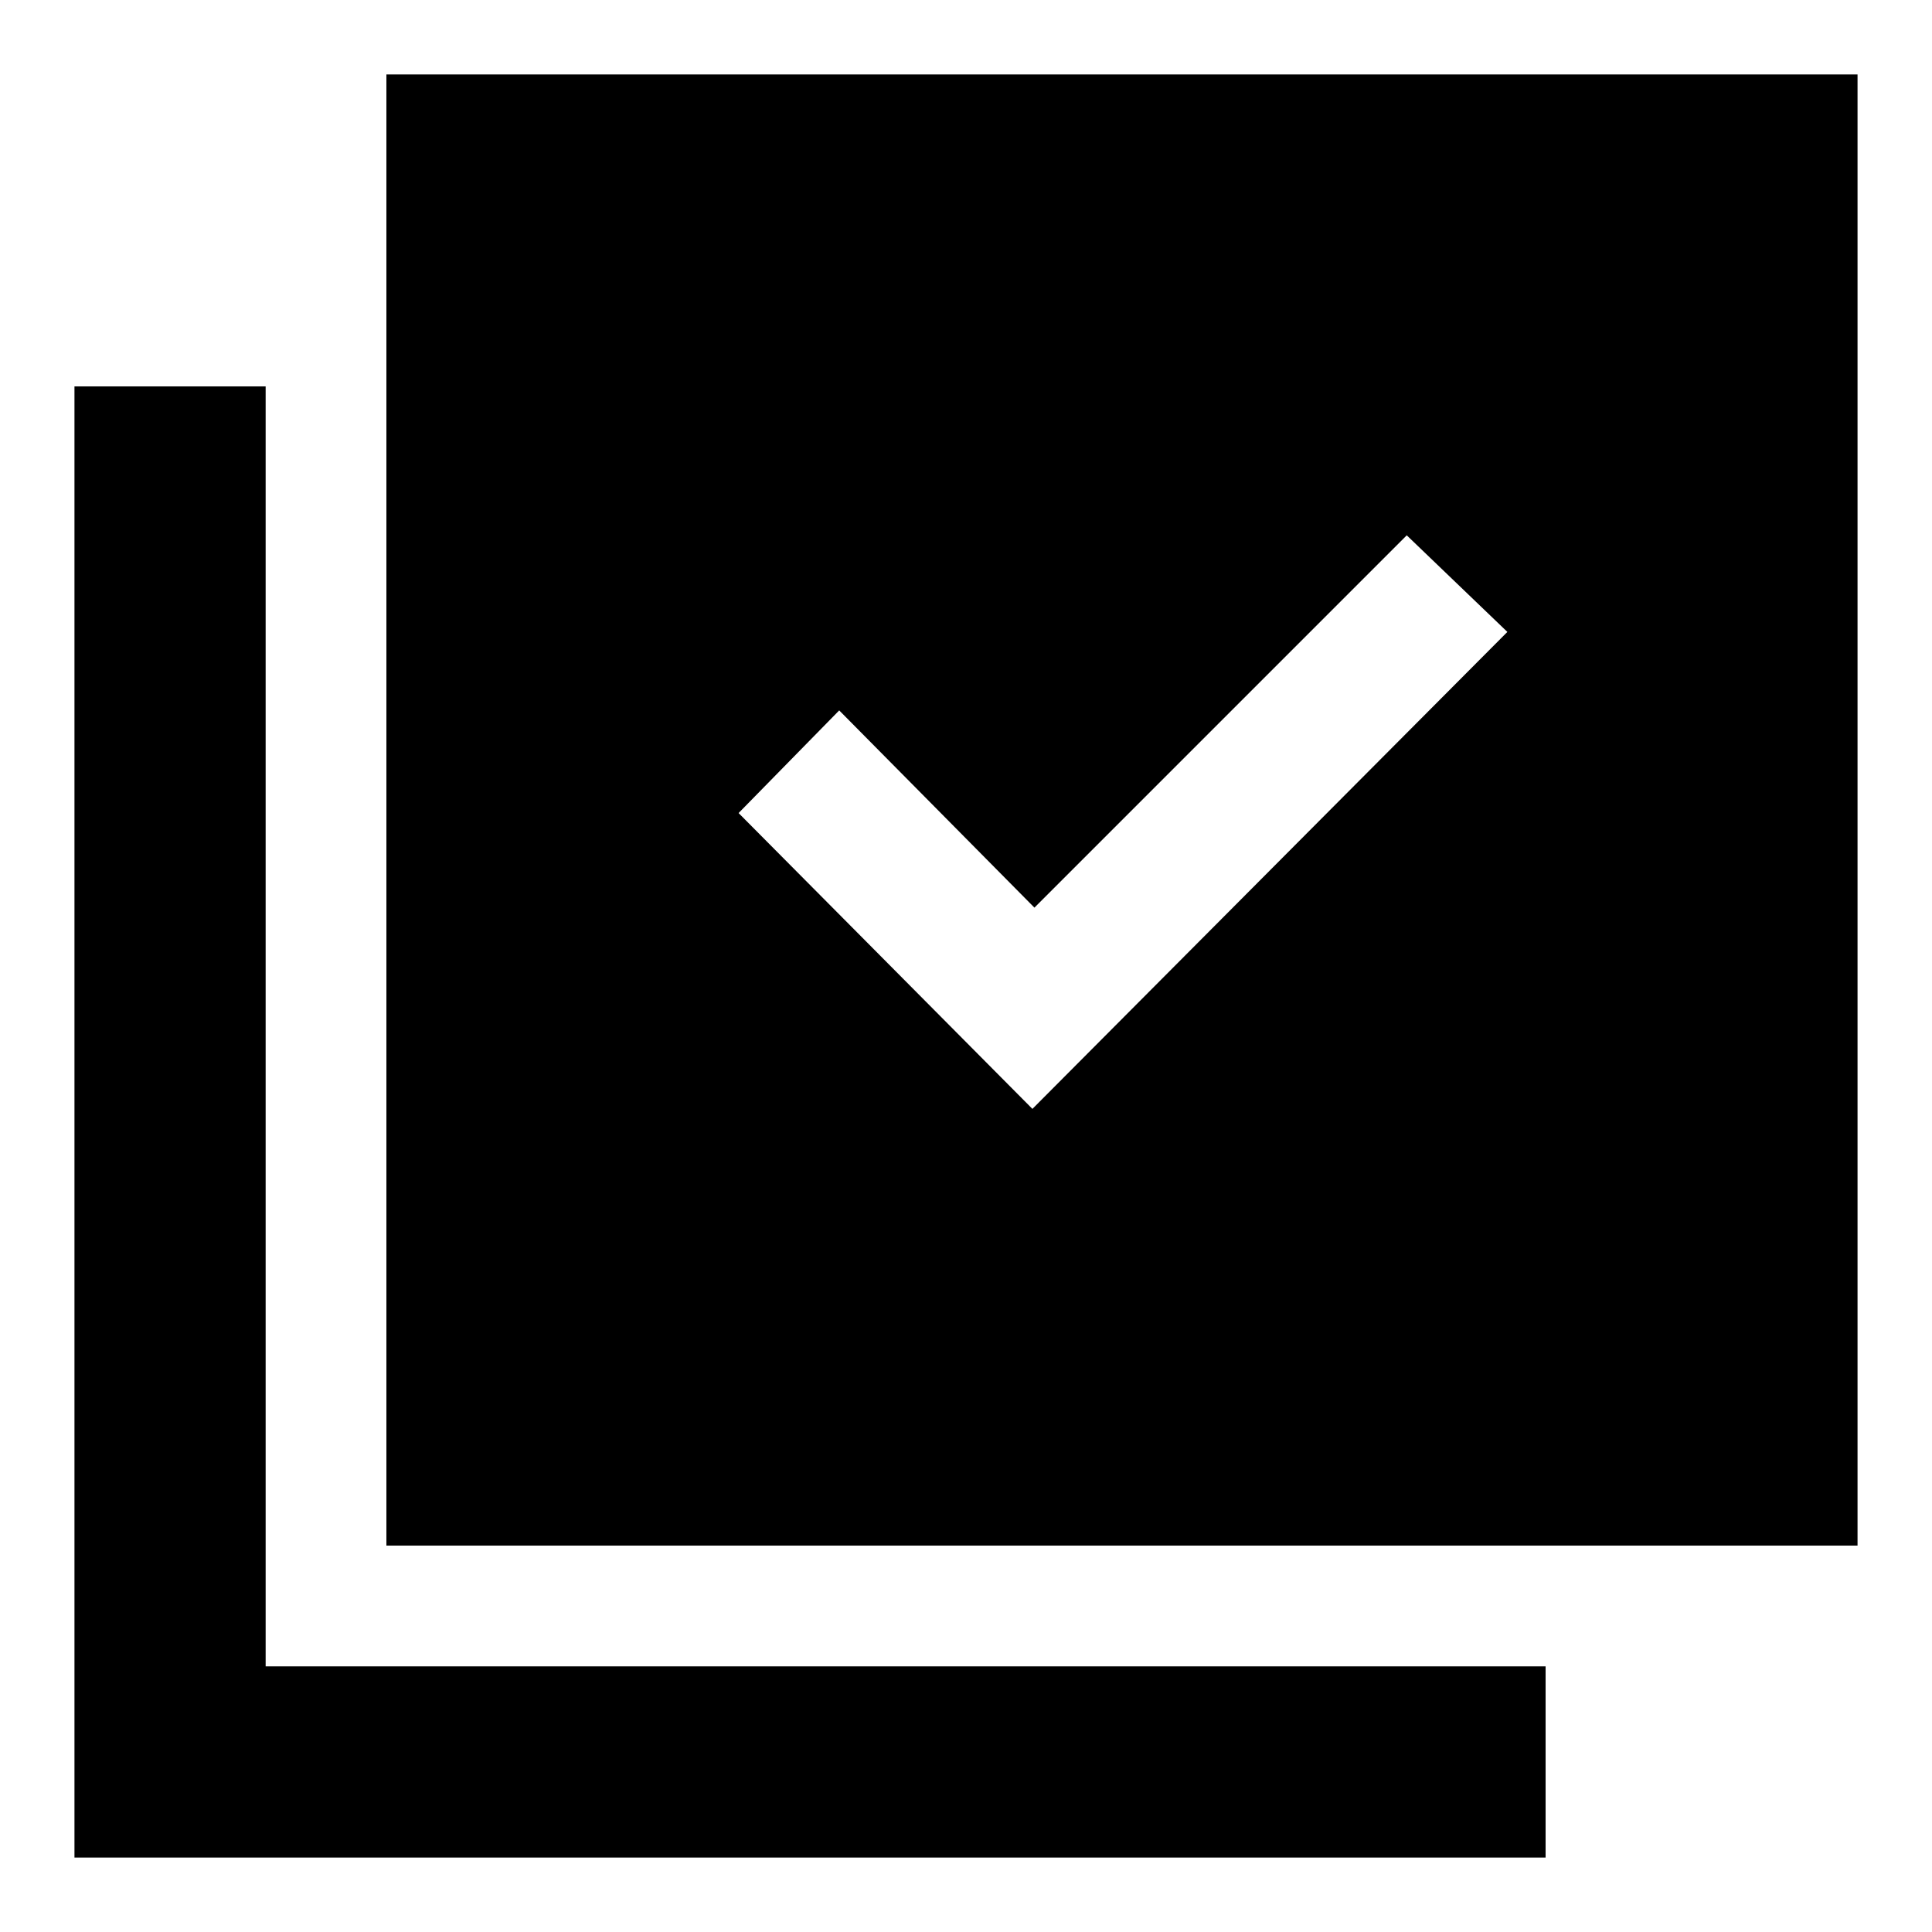 <svg xmlns="http://www.w3.org/2000/svg" height="48" width="48"><path d="M25.65 27.55 37.45 15.7 34.95 13.3 25.7 22.55 20.85 17.65 18.35 20.2ZM9.6 38.4V1.85H46.15V38.4ZM1.85 46.15V9.6H6.6V41.4H38.4V46.15Z"/></svg>